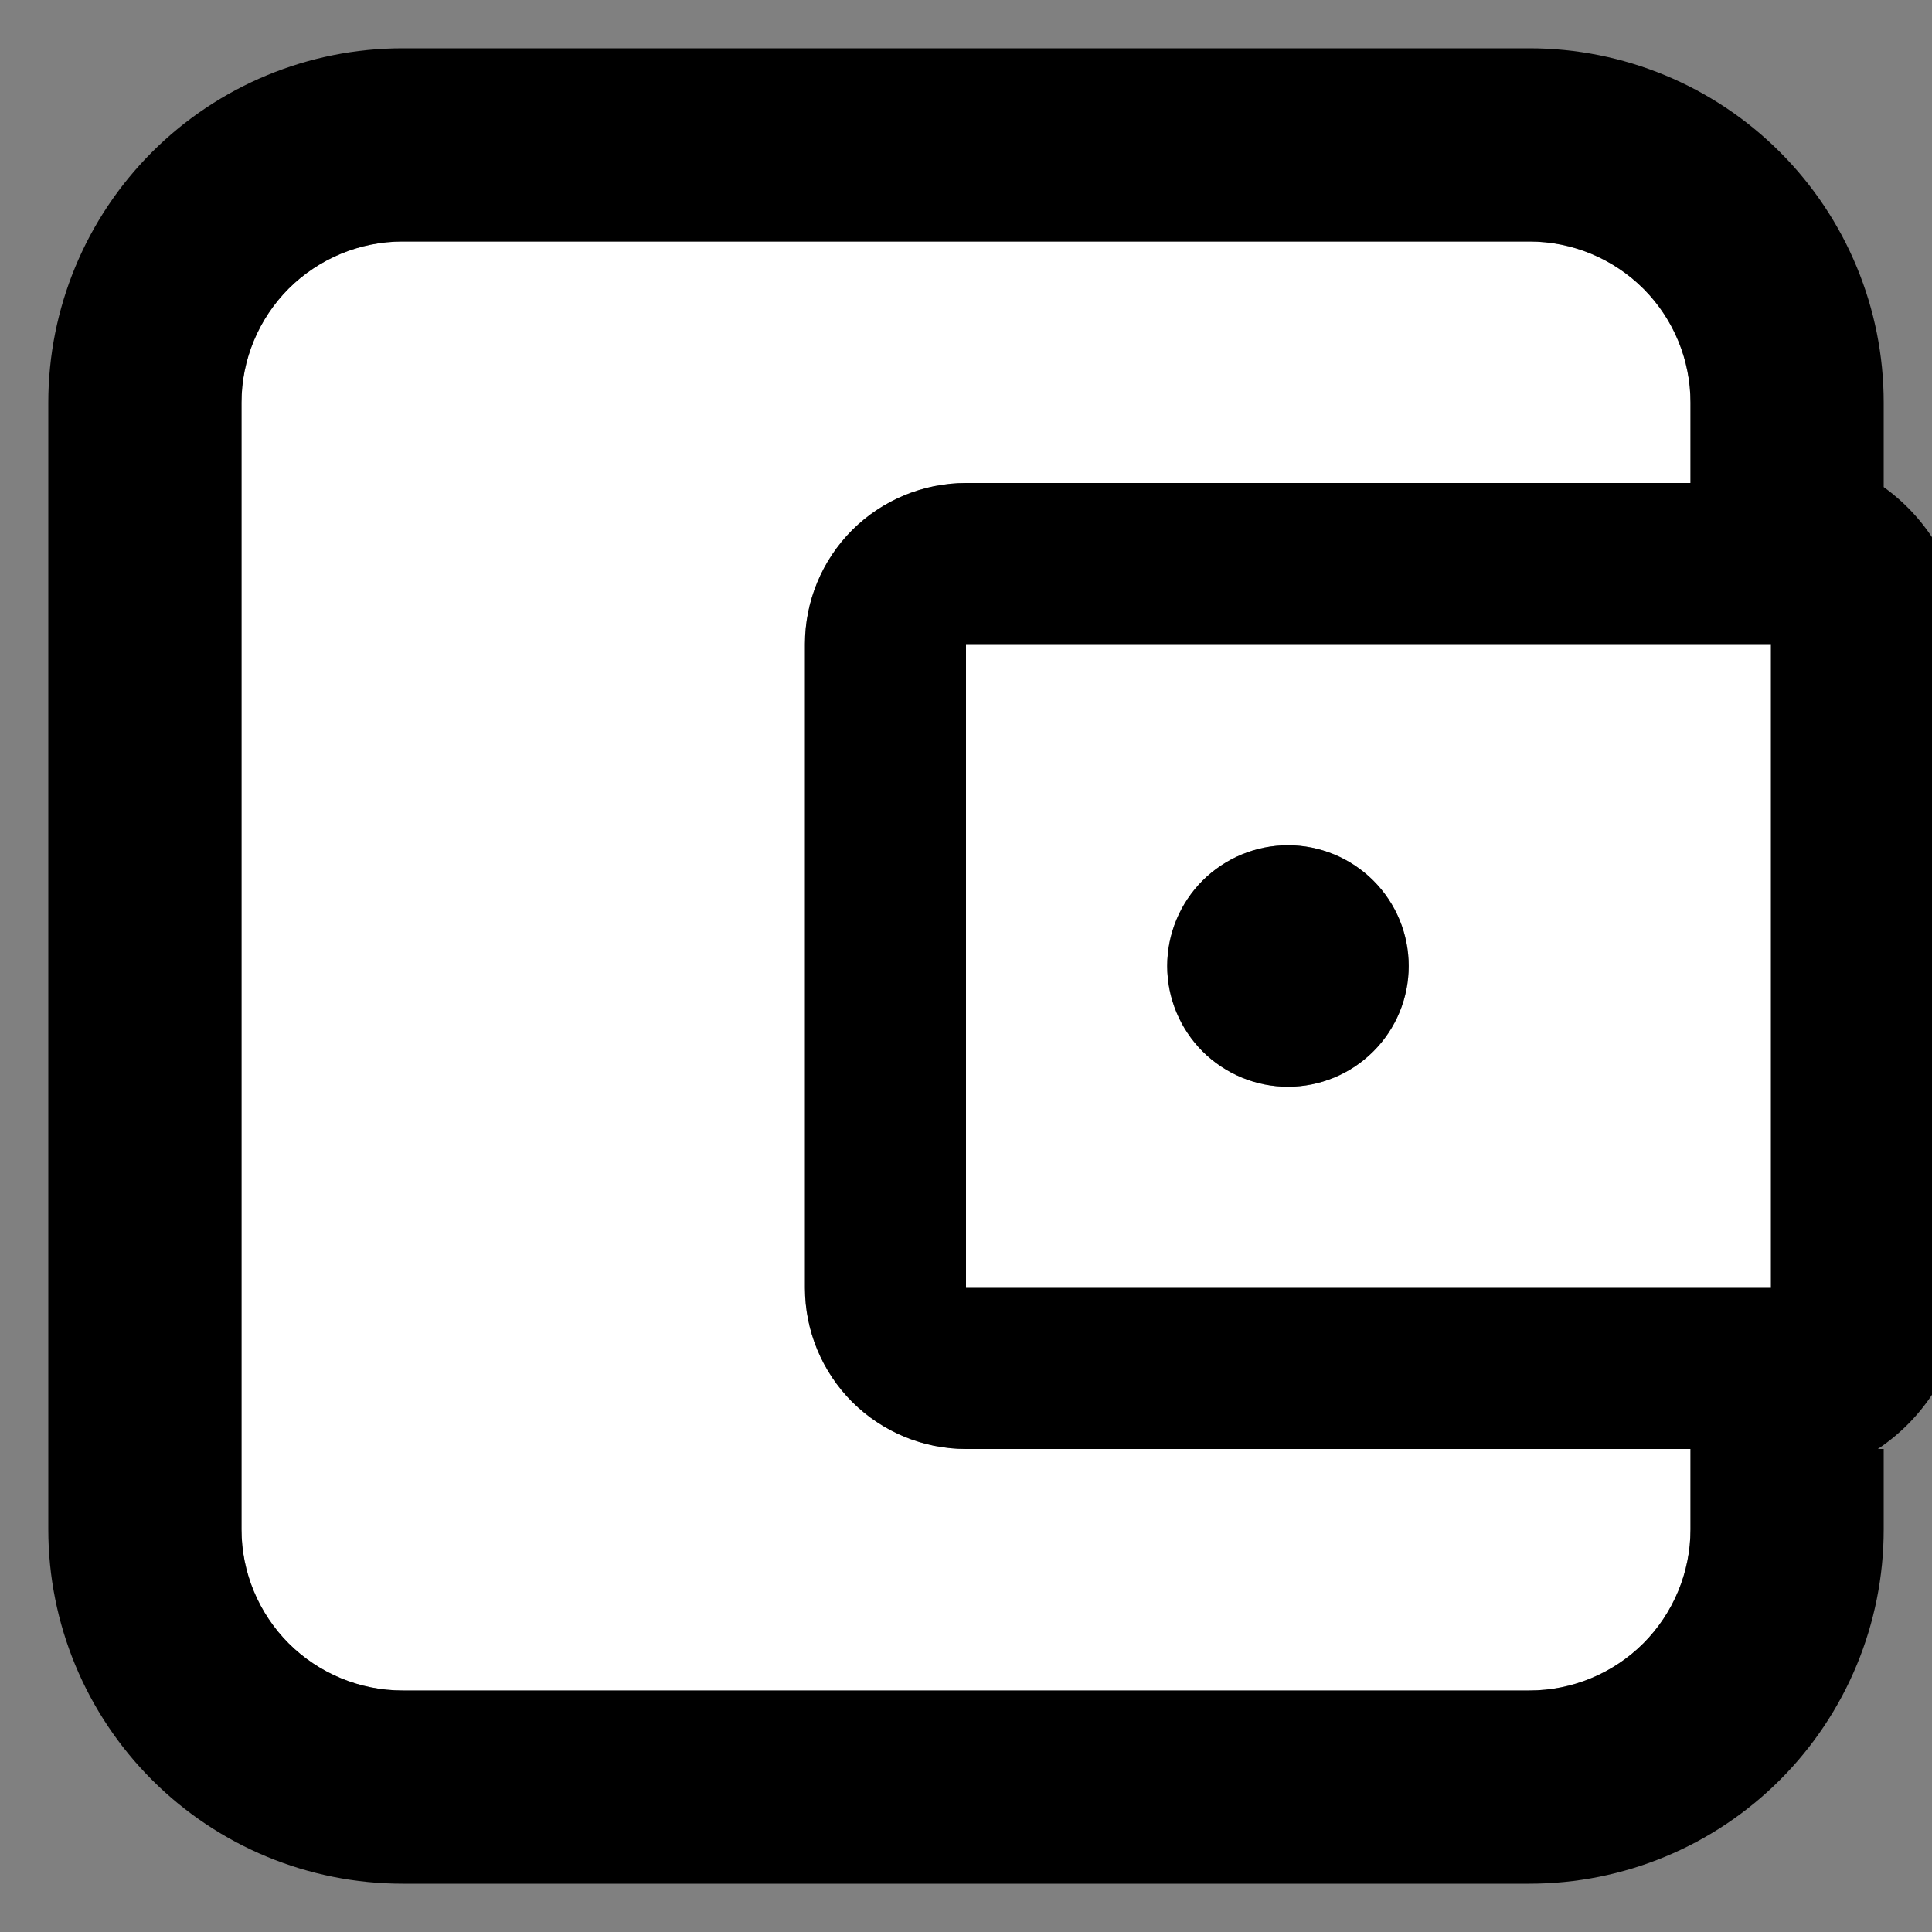 <svg width="20" height="20" viewBox="0 0 20 20" fill="none" xmlns="http://www.w3.org/2000/svg">
<rect x="0" y="0" width="20" height="20" fill="#808080" stroke="none"/>
<g id="wallet-75 1" clip-path="url(#clip0_122_69)">
<path id="Vector" d="M17.5 15V15.833C17.5 16.275 17.324 16.699 17.012 17.012C16.699 17.324 16.275 17.5 15.833 17.5H4.167C3.725 17.5 3.301 17.324 2.988 17.012C2.676 16.699 2.5 16.275 2.5 15.833V4.167C2.5 3.725 2.676 3.301 2.988 2.988C3.301 2.676 3.725 2.5 4.167 2.5H15.833C16.275 2.5 16.699 2.676 17.012 2.988C17.324 3.301 17.5 3.725 17.5 4.167V5H10C9.558 5 9.134 5.176 8.821 5.488C8.509 5.801 8.333 6.225 8.333 6.667V13.333C8.333 13.775 8.509 14.199 8.821 14.512C9.134 14.824 9.558 15 10 15M10 13.333H18.333V6.667H10M13.333 11.25C13.002 11.25 12.684 11.118 12.449 10.884C12.215 10.649 12.083 10.332 12.083 10C12.083 9.668 12.215 9.351 12.449 9.116C12.684 8.882 13.002 8.75 13.333 8.75C13.665 8.75 13.983 8.882 14.217 9.116C14.452 9.351 14.583 9.668 14.583 10C14.583 10.332 14.452 10.649 14.217 10.884C13.983 11.118 13.665 11.25 13.333 11.25Z" fill="white"/>
<path id="Vector (Stroke)" fill-rule="evenodd" clip-rule="evenodd" d="M18.333 6.667V13.333H10V6.667H18.333ZM17.5 4.167C17.5 3.73 17.329 3.311 17.024 3C17.02 2.996 17.016 2.992 17.012 2.988C16.699 2.676 16.275 2.5 15.833 2.5H4.167C3.725 2.5 3.301 2.676 2.988 2.988C2.676 3.301 2.5 3.725 2.5 4.167V15.833C2.5 16.275 2.676 16.699 2.988 17.012C3.301 17.324 3.725 17.5 4.167 17.5H15.833C16.275 17.5 16.699 17.324 17.012 17.012C17.324 16.699 17.5 16.275 17.5 15.833V15H10C9.558 15 9.134 14.824 8.821 14.512C8.509 14.199 8.333 13.775 8.333 13.333V6.667C8.333 6.225 8.509 5.801 8.821 5.488C9.134 5.176 9.558 5 10 5H17.5V4.167ZM19.439 15H19.5V15.833C19.5 16.806 19.114 17.738 18.426 18.426C17.738 19.114 16.806 19.5 15.833 19.5H4.167C3.194 19.5 2.262 19.114 1.574 18.426C0.886 17.738 0.5 16.806 0.5 15.833V4.167C0.5 3.194 0.886 2.262 1.574 1.574C2.262 0.886 3.194 0.5 4.167 0.5H15.833C16.806 0.5 17.738 0.886 18.426 1.574C19.114 2.262 19.5 3.194 19.5 4.167V5C19.5 5.014 19.5 5.028 19.5 5.042C20.005 5.405 20.333 5.997 20.333 6.667V13.333C20.333 14.029 19.978 14.642 19.439 15ZM12.449 10.884C12.684 11.118 13.002 11.25 13.333 11.25C13.665 11.25 13.983 11.118 14.217 10.884C14.452 10.649 14.583 10.332 14.583 10C14.583 9.668 14.452 9.351 14.217 9.116C13.983 8.882 13.665 8.75 13.333 8.75C13.002 8.75 12.684 8.882 12.449 9.116C12.215 9.351 12.083 9.668 12.083 10C12.083 10.332 12.215 10.649 12.449 10.884Z" fill="black"/>
</g>
<defs>
<clipPath id="clip0_122_69">
<rect width="20" height="20" fill="white"/>
</clipPath>
</defs>
</svg>
